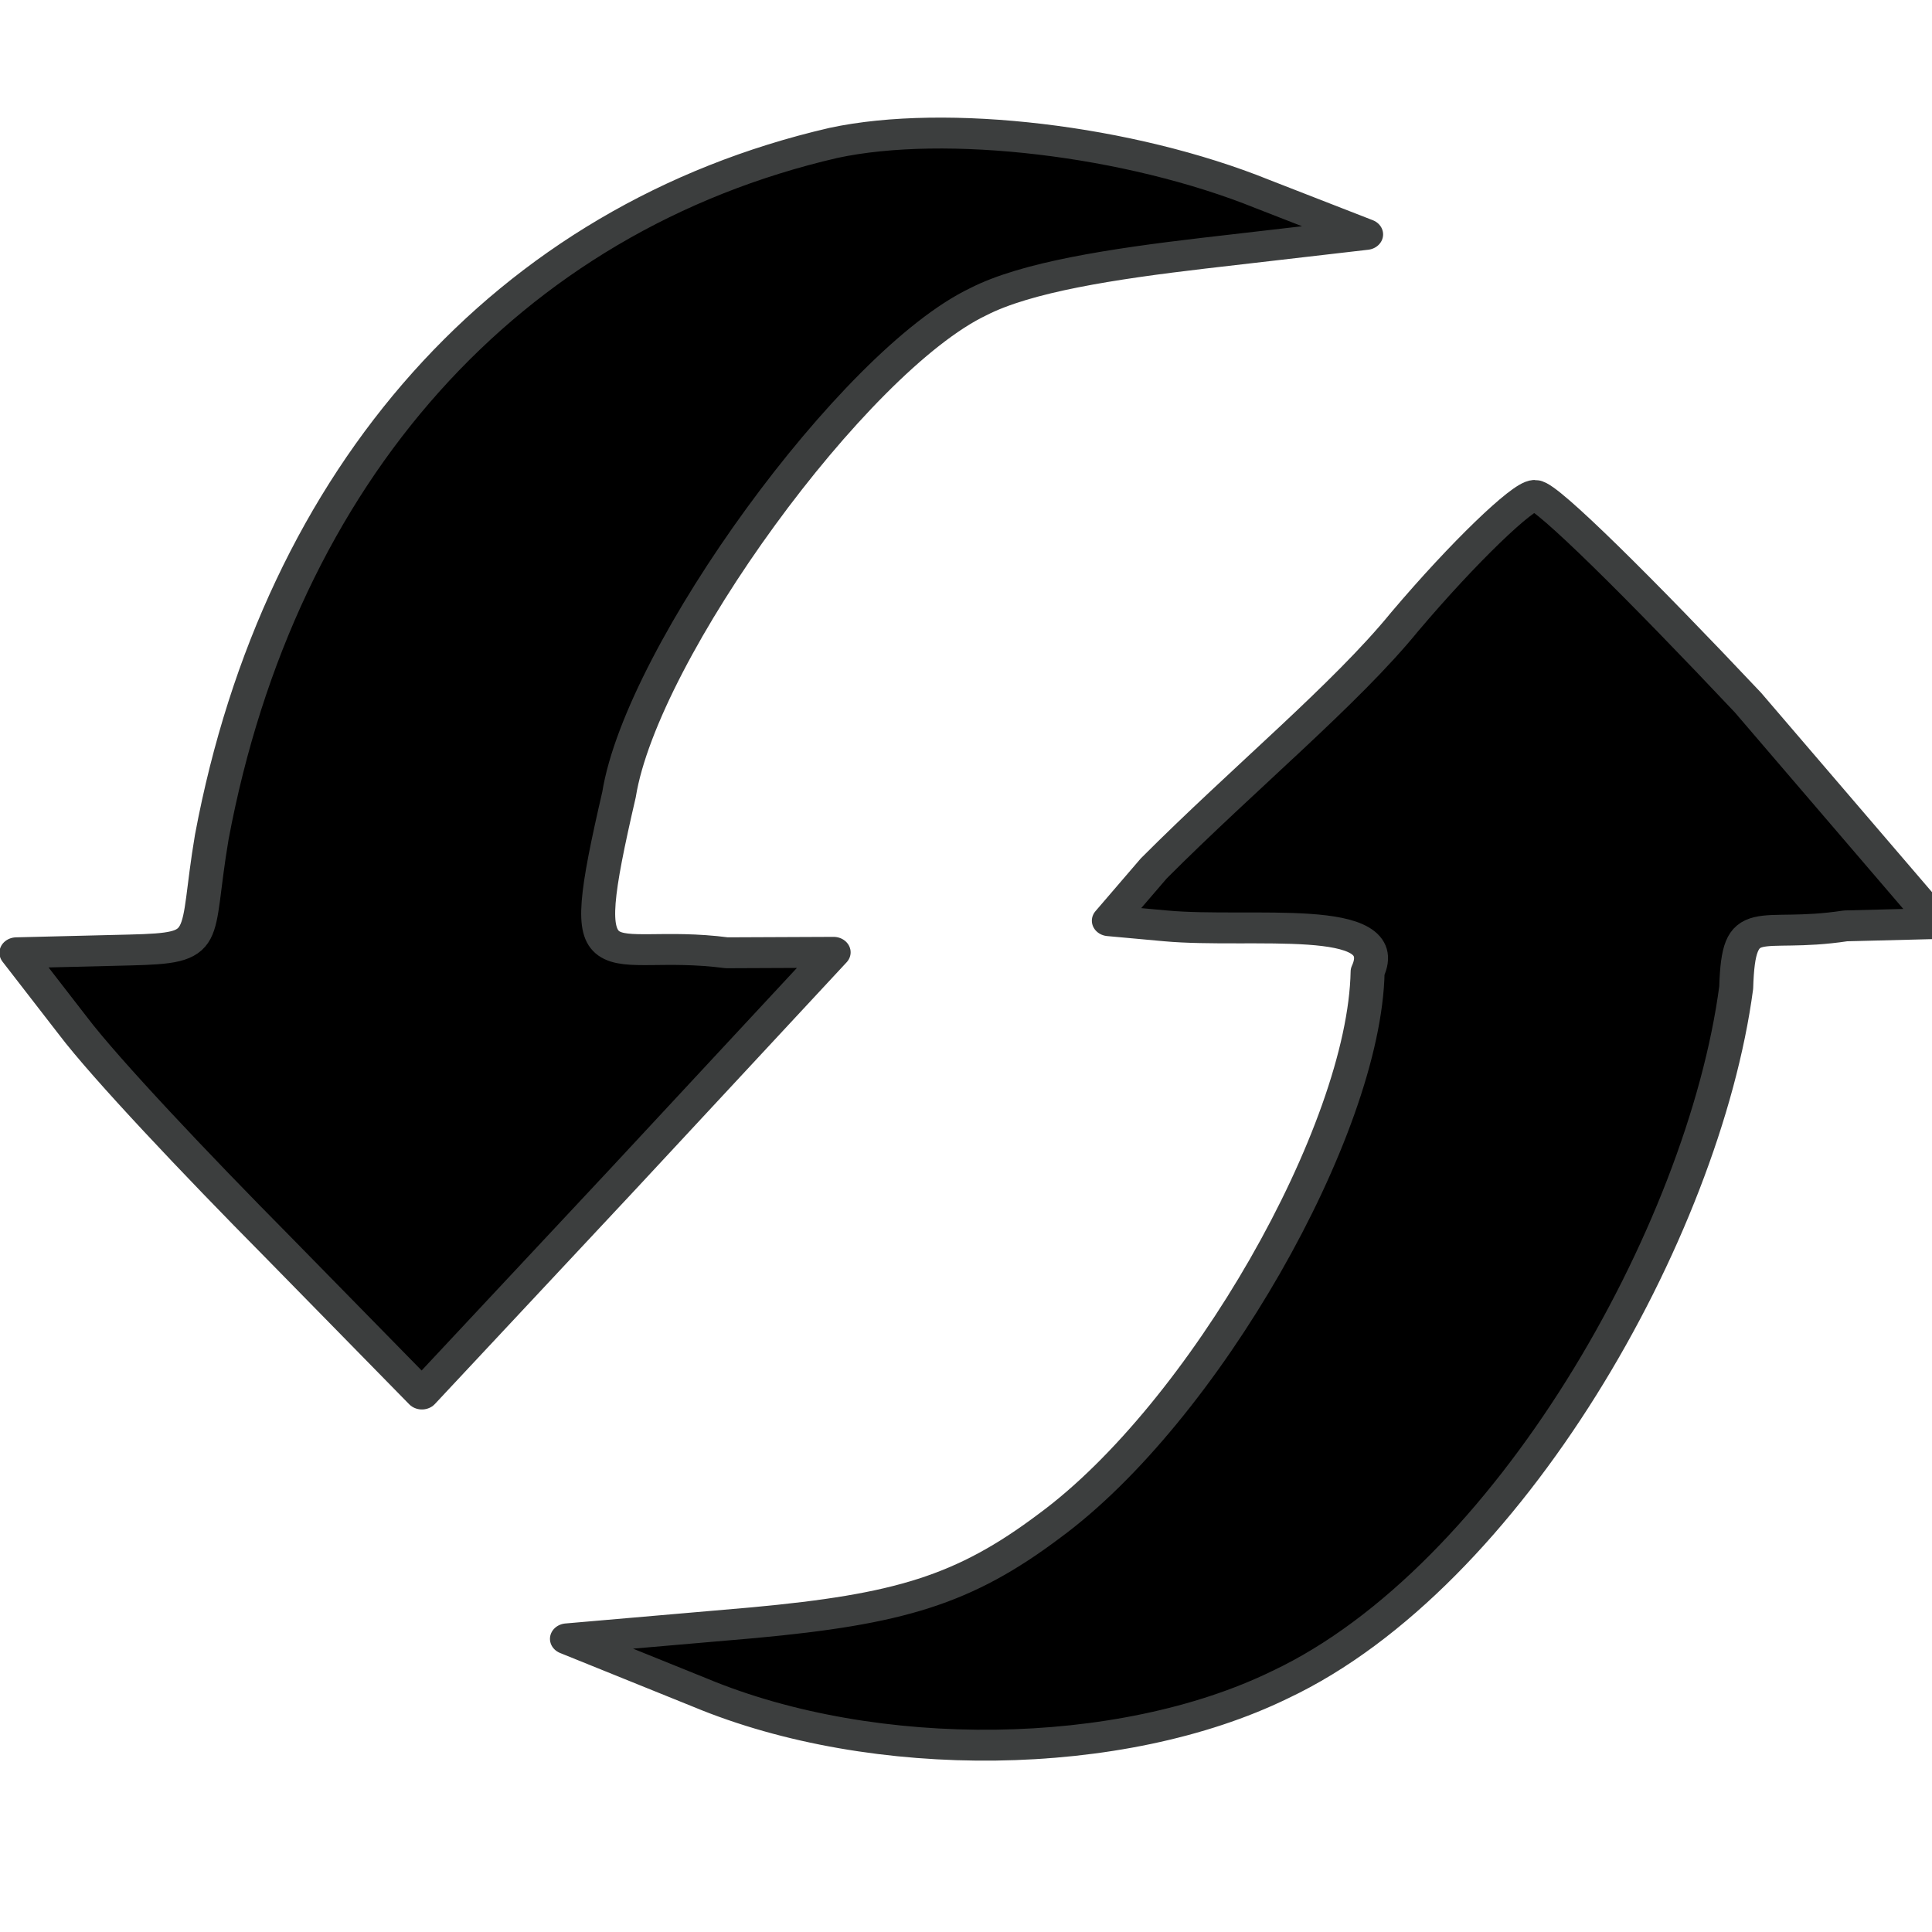 <?xml version="1.0" encoding="UTF-8" standalone="no"?>
<svg
   xmlns:dc="http://purl.org/dc/elements/1.1/"
   xmlns:cc="http://creativecommons.org/ns#"
   xmlns:rdf="http://www.w3.org/1999/02/22-rdf-syntax-ns#"
   xmlns:svg="http://www.w3.org/2000/svg"
   xmlns="http://www.w3.org/2000/svg"
   xmlns:sodipodi="http://sodipodi.sourceforge.net/DTD/sodipodi-0.dtd"
   xmlns:inkscape="http://www.inkscape.org/namespaces/inkscape"
   version="1.0"
   width="30"
   height="30"
   viewBox="0 0 24 24"
   preserveAspectRatio="xMidYMid meet"
   id="svg2"
   inkscape:version="0.91 r13725"
   sodipodi:docname="update-running.svg">
  <defs
     id="defs14" />
  <sodipodi:namedview
     pagecolor="#ffffff"
     bordercolor="#666666"
     borderopacity="1"
     objecttolerance="10"
     gridtolerance="10"
     guidetolerance="10"
     inkscape:pageopacity="0"
     inkscape:pageshadow="2"
     inkscape:window-width="1920"
     inkscape:window-height="1017"
     id="namedview12"
     showgrid="false"
     inkscape:zoom="16.934035"
     inkscape:cx="16.525424"
     inkscape:cy="13.559322"
     inkscape:window-x="-8"
     inkscape:window-y="1072"
     inkscape:window-maximized="1"
     inkscape:current-layer="g4142"
     units="px" />
  <g
     transform="matrix(0.046,0,0,-0.046,-2.97,27.338)"
     id="g6"
     style="fill:#000000;stroke:none">
    <g
       id="g4142"
       transform="matrix(1,0,0,0.909,0,27.134)">
      <path
         sodipodi:nodetypes="ccsccccccccccccc"
         inkscape:connector-curvature="0"
         id="path8"
         d="M 289.61,581.485 C 201.686,559.104 140.139,483.17 121.755,375.263 116.959,344.089 121.989,342.322 99.616,341.718 L 69,340.892 84.187,319.311 c 8.792,-12.789 33.571,-41.564 55.153,-65.544 l 39.166,-43.962 54.353,63.945 56.832,67.277 -28.856,-0.135 c -33.571,4.796 -41.726,-12.986 -29.098,47.016 6.179,42.283 63.469,128.833 97.04,146.418 12.924,7.275 35.969,11.19 60.748,14.388 l 43.962,5.595 -27.976,11.99 c -35.969,15.986 -85.526,22.381 -115.9,15.187 z"
         style="stroke:#3c3e3e;stroke-opacity:1;stroke-width:9.178;stroke-miterlimit:4;stroke-dasharray:none;stroke-linejoin:round" />
      <path
         sodipodi:nodetypes="cccsccccccccccsc"
         inkscape:connector-curvature="0"
         id="path10"
         d="m 443.877,439.207 c -15.986,-21.581 -43.324,-46.333 -67.735,-73.249 l -12.132,-15.533 c 0,0 0,0 15.329,-1.54 23.064,-2.317 61.987,4.158 54.551,-13.606 -0.799,-47.159 -44.366,-131.069 -85.93,-164.64 -23.18,-19.183 -40.765,-24.779 -79.931,-28.775 l -50.357,-4.796 35.969,-15.986 c 47.159,-21.581 113.502,-20.782 156.665,2.398 61.547,31.972 114.329,134.32 123.121,207.058 0.665,23.521 5.568,14.352 29.548,18.348 l 24.779,0.692 -51.156,65.651 c -28.775,33.571 -54.353,61.547 -57.55,61.547 -3.197,0 -19.183,-16.786 -35.17,-37.568 z"
         style="stroke-width:9.178;stroke-miterlimit:4;stroke-dasharray:none;stroke:#3c3e3e;stroke-opacity:1;stroke-linejoin:round" />
    </g>
  </g>
</svg>
